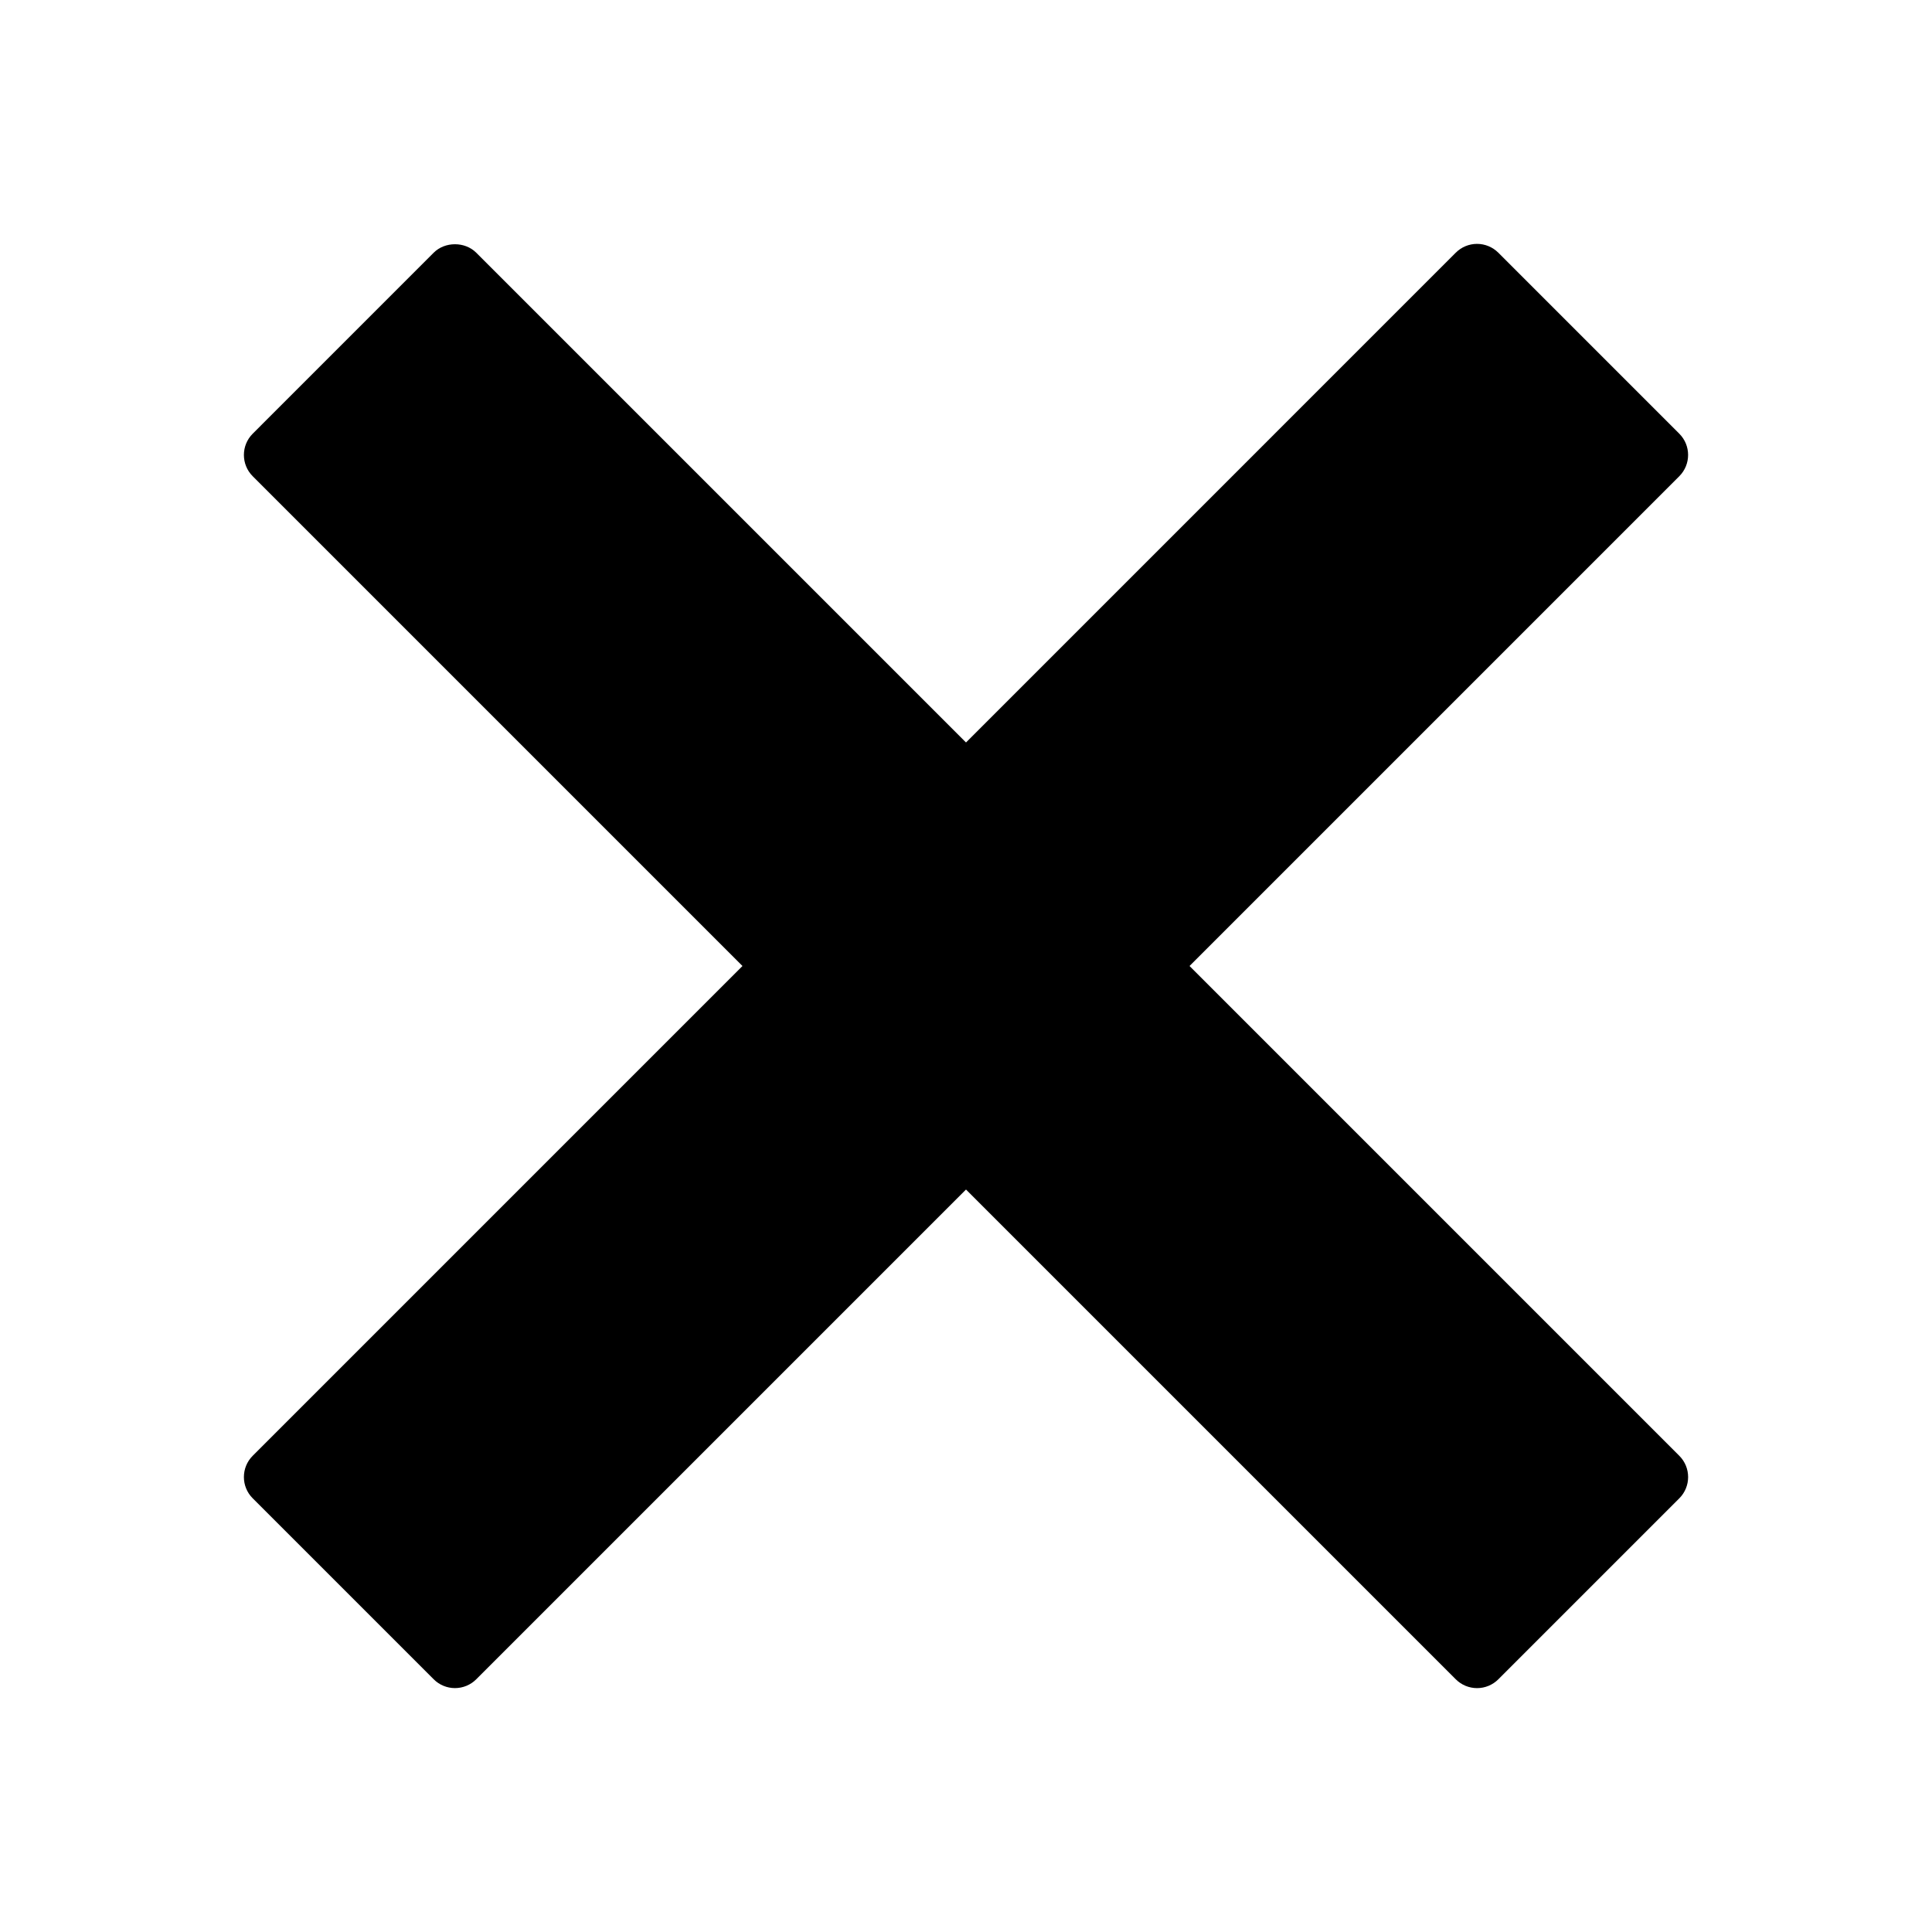 <?xml version="1.0" encoding="UTF-8" standalone="no"?>
<!-- Generator: Adobe Illustrator 16.0.0, SVG Export Plug-In . SVG Version: 6.00 Build 0)  -->

<svg
   xmlns:dc="http://purl.org/dc/elements/1.1/"
   xmlns:cc="http://creativecommons.org/ns#"
   xmlns:rdf="http://www.w3.org/1999/02/22-rdf-syntax-ns#"
   xmlns:svg="http://www.w3.org/2000/svg"
   xmlns="http://www.w3.org/2000/svg"
   xmlns:sodipodi="http://sodipodi.sourceforge.net/DTD/sodipodi-0.dtd"
   xmlns:inkscape="http://www.inkscape.org/namespaces/inkscape"
   version="1.1"
   id="Layer_2"
   x="0px"
   y="0px"
   width="100px"
   height="100px"
   viewBox="0 0 100 100"
   enable-background="new 0 0 100 100"
   xml:space="preserve"
   inkscape:version="0.91 r13725"
   sodipodi:docname="close.svg"><defs
     id="defs7" /><sodipodi:namedview
     pagecolor="#ffffff"
     bordercolor="#666666"
     borderopacity="1"
     objecttolerance="10"
     gridtolerance="10"
     guidetolerance="10"
     inkscape:pageopacity="0"
     inkscape:pageshadow="2"
     inkscape:window-width="717"
     inkscape:window-height="480"
     id="namedview5"
     showgrid="false"
     inkscape:zoom="2.36"
     inkscape:cx="50"
     inkscape:cy="50"
     inkscape:window-x="0"
     inkscape:window-y="0"
     inkscape:window-maximized="0"
     inkscape:current-layer="Layer_2" /><path
     d="M 61.57,50 86.919,24.65 c 0.609,-0.609 0.609,-1.595 0,-2.203 l -9.366,-9.367 c -0.292,-0.292 -0.689,-0.457 -1.102,-0.457 -0.413,0 -0.81,0.164 -1.102,0.457 L 50,38.43 24.65,13.08 c -0.584,-0.584 -1.619,-0.584 -2.203,0 l -9.366,9.367 c -0.609,0.609 -0.609,1.595 0,2.203 L 38.43,50 13.081,75.35 c -0.609,0.609 -0.609,1.595 0,2.203 l 9.366,9.366 c 0.292,0.292 0.689,0.457 1.102,0.457 0.413,0 0.81,-0.164 1.102,-0.457 L 50,61.57 75.35,86.92 c 0.292,0.292 0.689,0.457 1.102,0.457 0.413,0 0.81,-0.164 1.102,-0.457 l 9.366,-9.366 c 0.609,-0.609 0.609,-1.595 0,-2.203 L 61.57,50 Z"
     id="path3"
     inkscape:connector-curvature="0" /></svg>